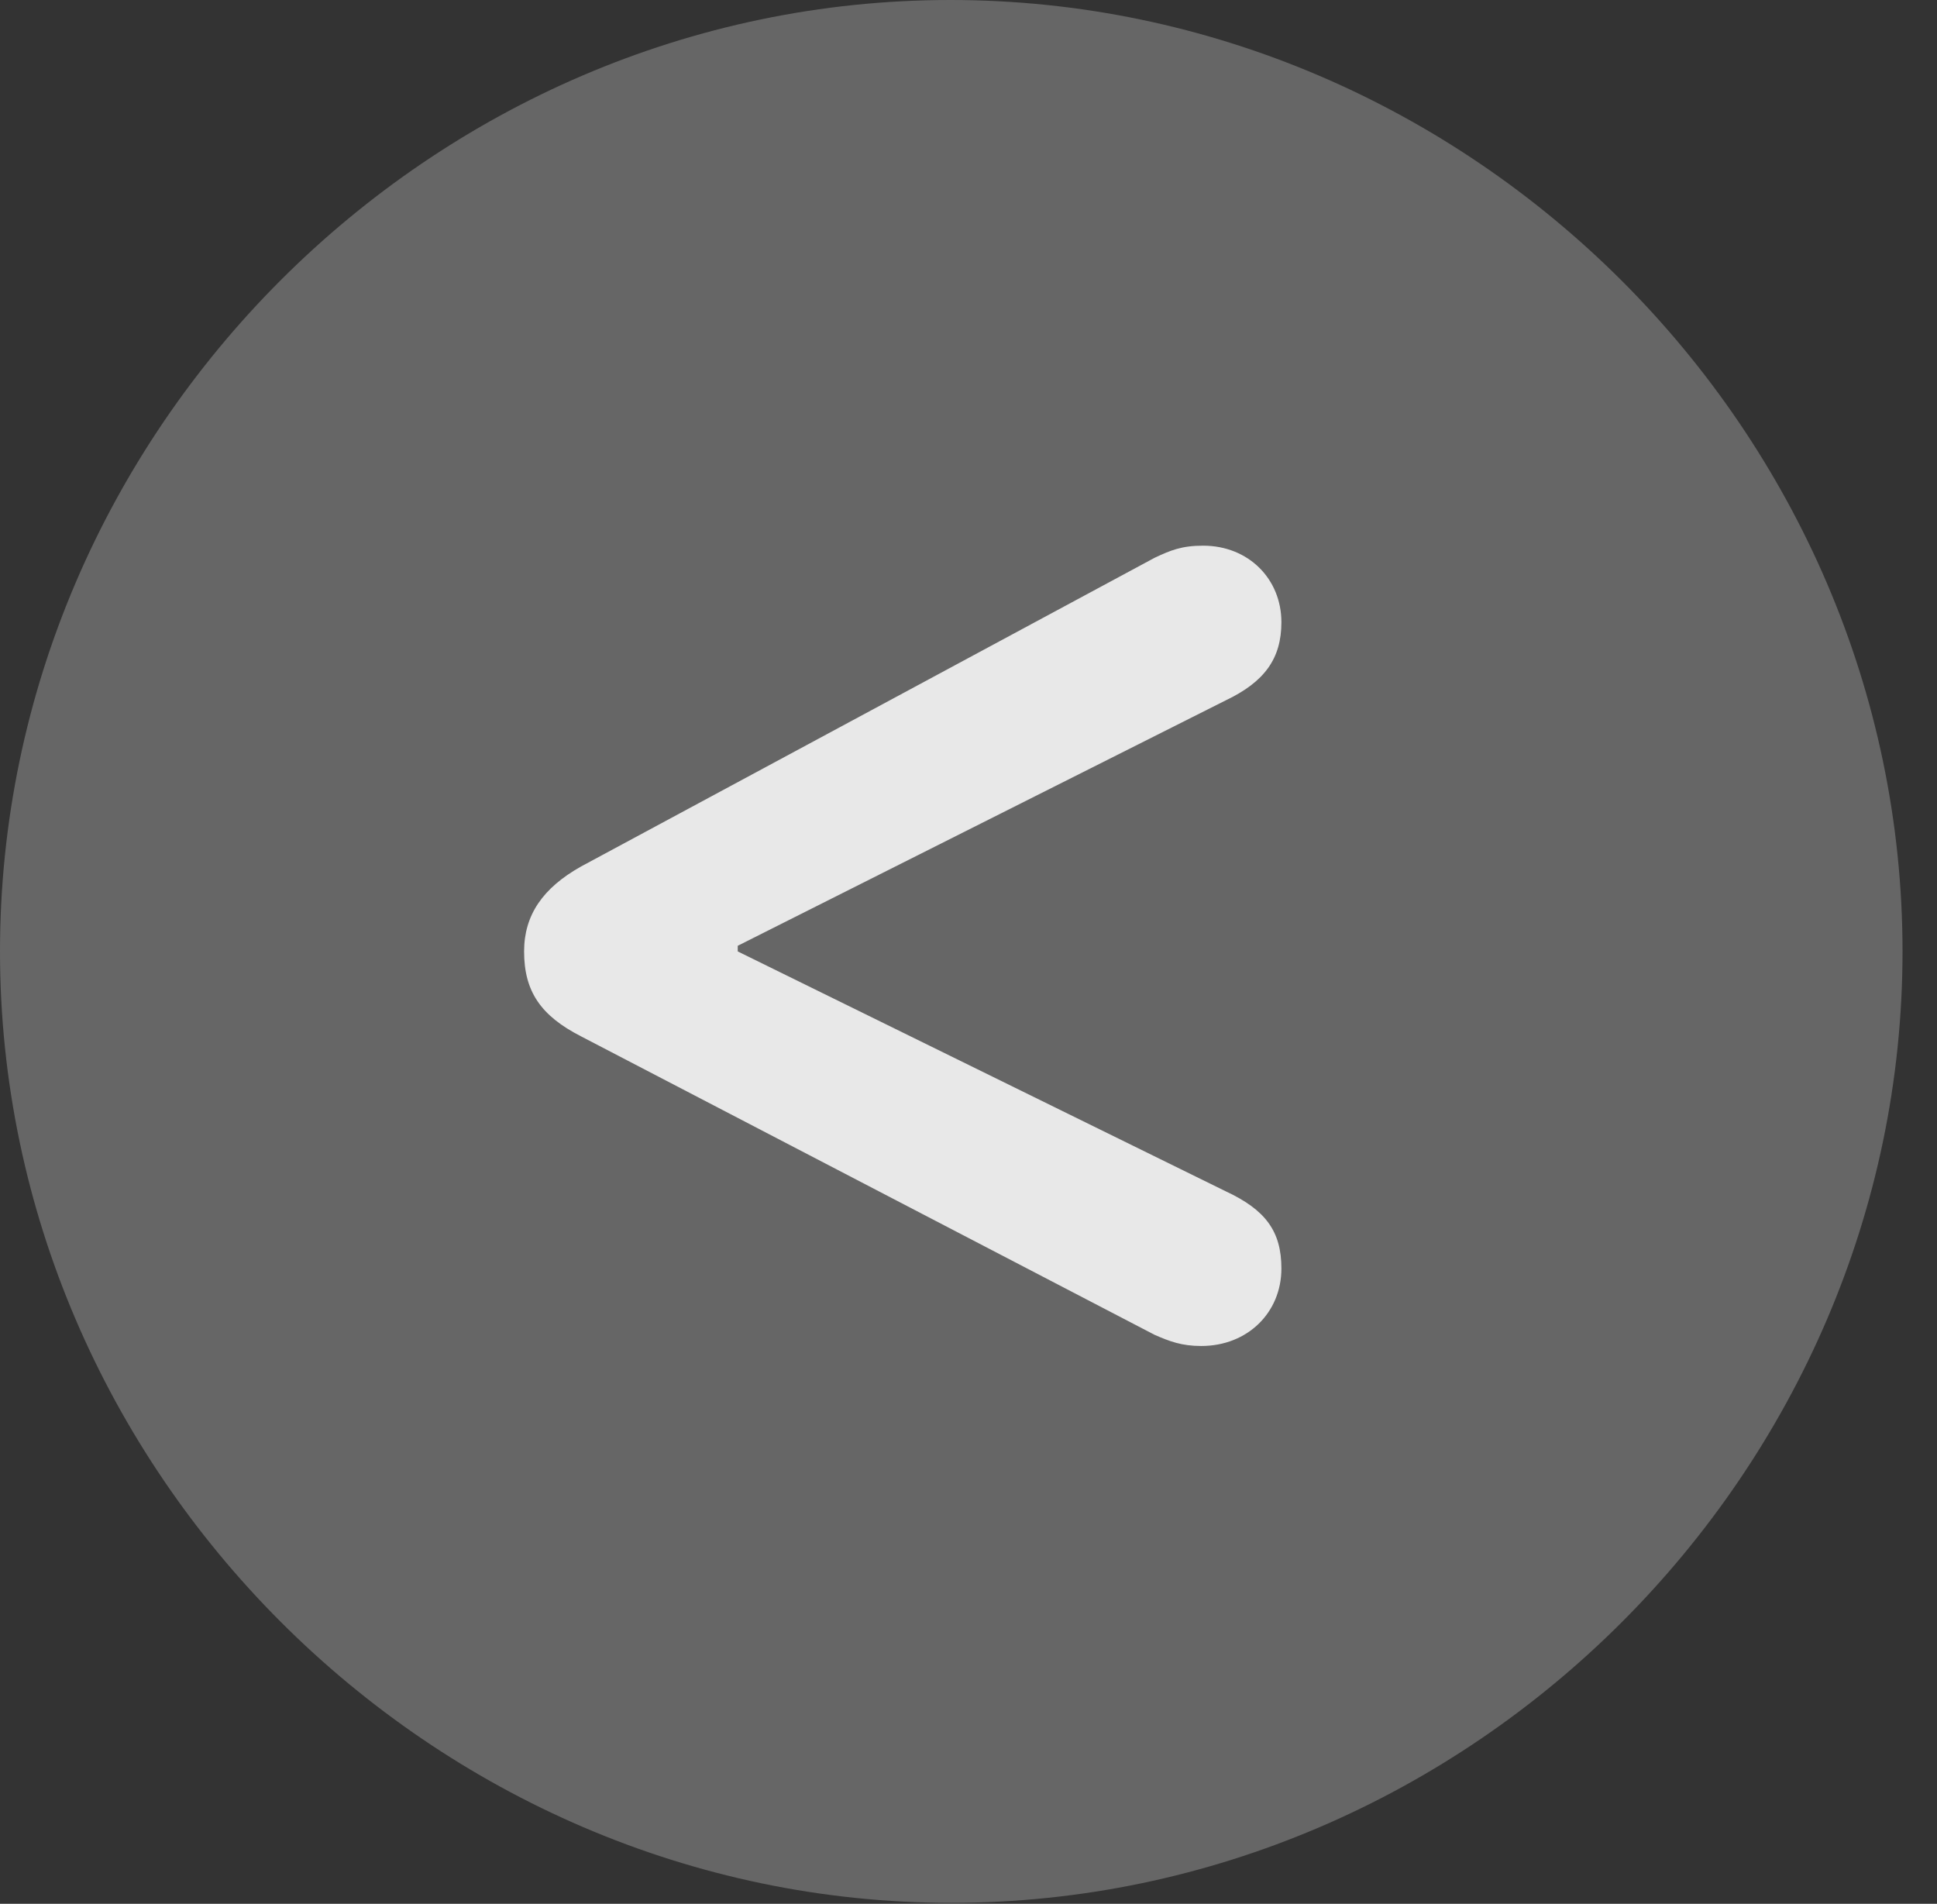 <?xml version="1.0" encoding="UTF-8"?>
<!--Generator: Apple Native CoreSVG 232.5-->
<!DOCTYPE svg
PUBLIC "-//W3C//DTD SVG 1.1//EN"
       "http://www.w3.org/Graphics/SVG/1.1/DTD/svg11.dtd">
<svg version="1.1" xmlns="http://www.w3.org/2000/svg" xmlns:xlink="http://www.w3.org/1999/xlink" width="20.283" height="19.932">
 <rect width="100%" height="100%" fill="#333333" stroke="none"/>
 <g>
  <rect height="19.932" opacity="0" width="20.283" x="0" y="0"/>
  <path d="M9.961 19.922C15.41 19.922 19.922 15.4 19.922 9.961C19.922 4.512 15.4 0 9.951 0C4.512 0 0 4.512 0 9.961C0 15.4 4.521 19.922 9.961 19.922Z" fill="#ffffff" fill-opacity="0.25"/>
  <path d="M12.578 14.092C12.373 14.092 12.246 14.043 12.09 13.975L6.084 10.85C5.664 10.635 5.488 10.381 5.488 9.961C5.488 9.58 5.684 9.297 6.084 9.072L12.09 5.84C12.256 5.762 12.373 5.713 12.598 5.713C13.076 5.713 13.418 6.064 13.418 6.514C13.418 6.895 13.242 7.139 12.832 7.334L7.725 9.902L7.725 9.961L12.832 12.471C13.252 12.666 13.418 12.891 13.418 13.281C13.418 13.74 13.066 14.092 12.578 14.092Z" fill="#ffffff" fill-opacity="0.85"/>
 </g>
</svg>
